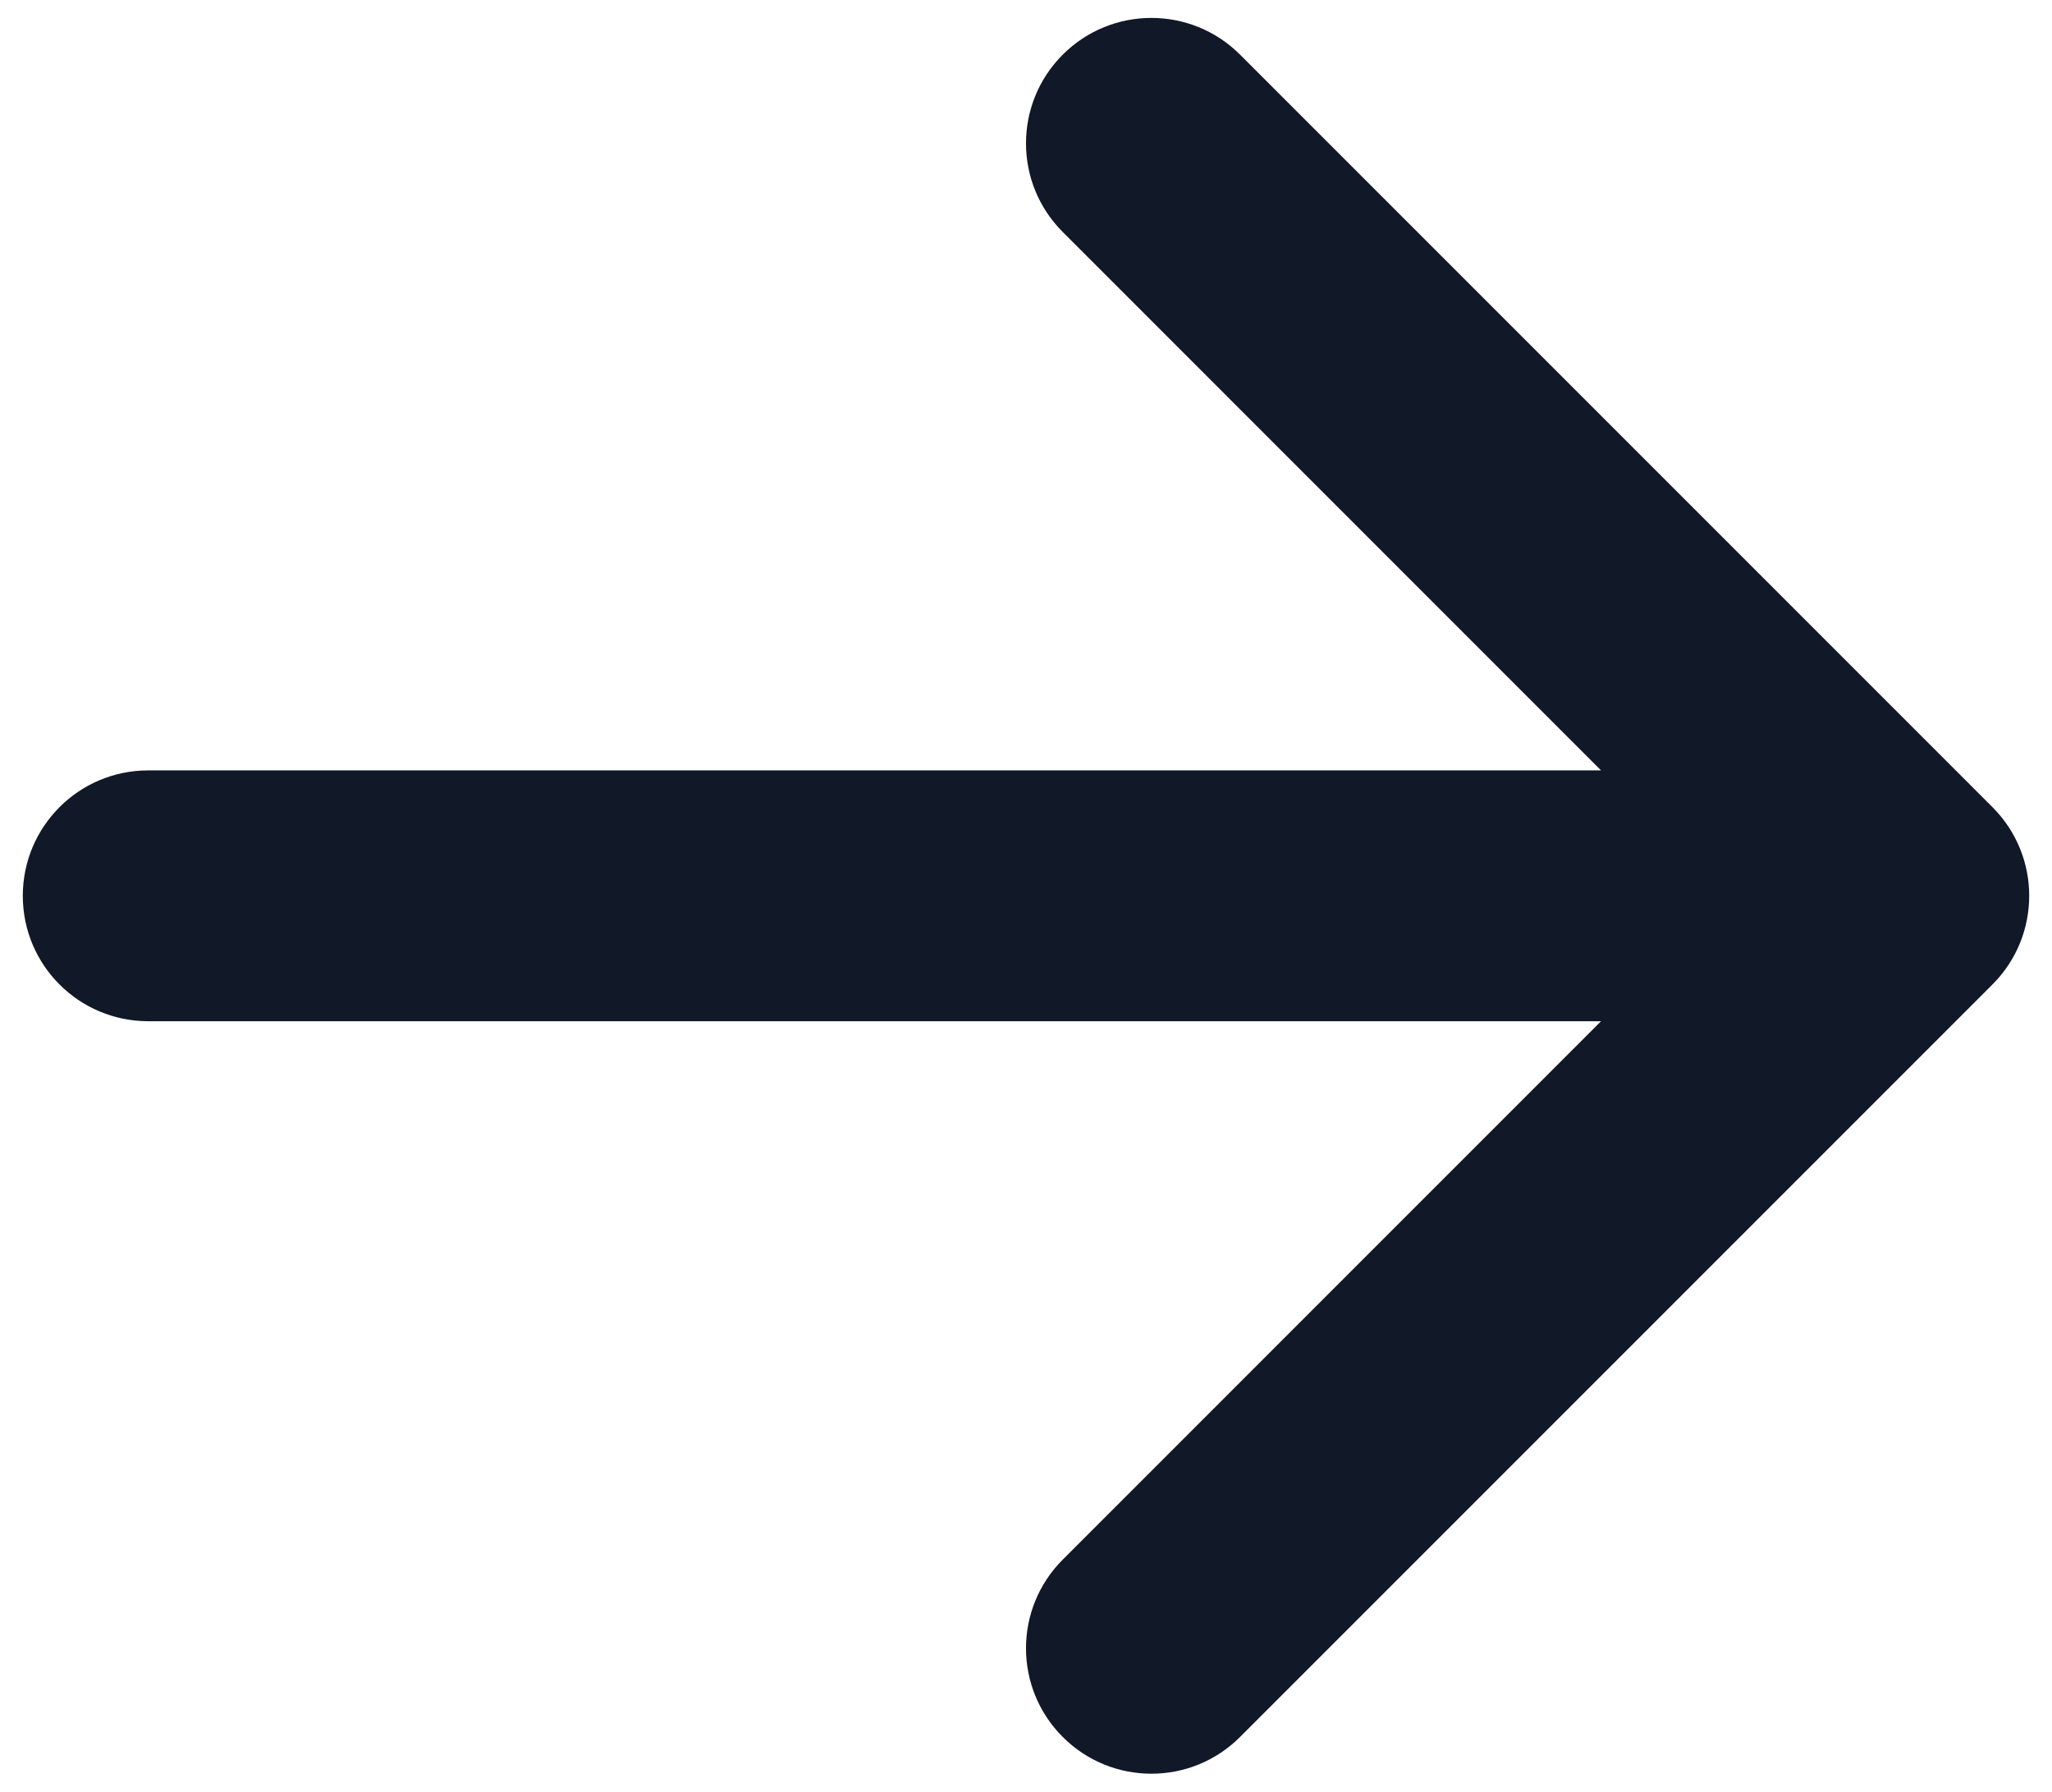 <svg width="63" height="55" viewBox="0 0 63 55" fill="none" xmlns="http://www.w3.org/2000/svg">
<path fill-rule="evenodd" clip-rule="evenodd" d="M32.628 1.678C34.131 0.174 36.569 0.174 38.072 1.678L61.172 24.778C62.676 26.281 62.676 28.719 61.172 30.222L38.072 53.322C36.569 54.826 34.131 54.826 32.628 53.322C31.124 51.819 31.124 49.381 32.628 47.878L49.155 31.35L4.55 31.35C2.424 31.35 0.7 29.626 0.7 27.5C0.7 25.374 2.424 23.65 4.55 23.65L49.155 23.65L32.628 7.122C31.124 5.619 31.124 3.181 32.628 1.678Z" fill="#111827"/>
</svg>
